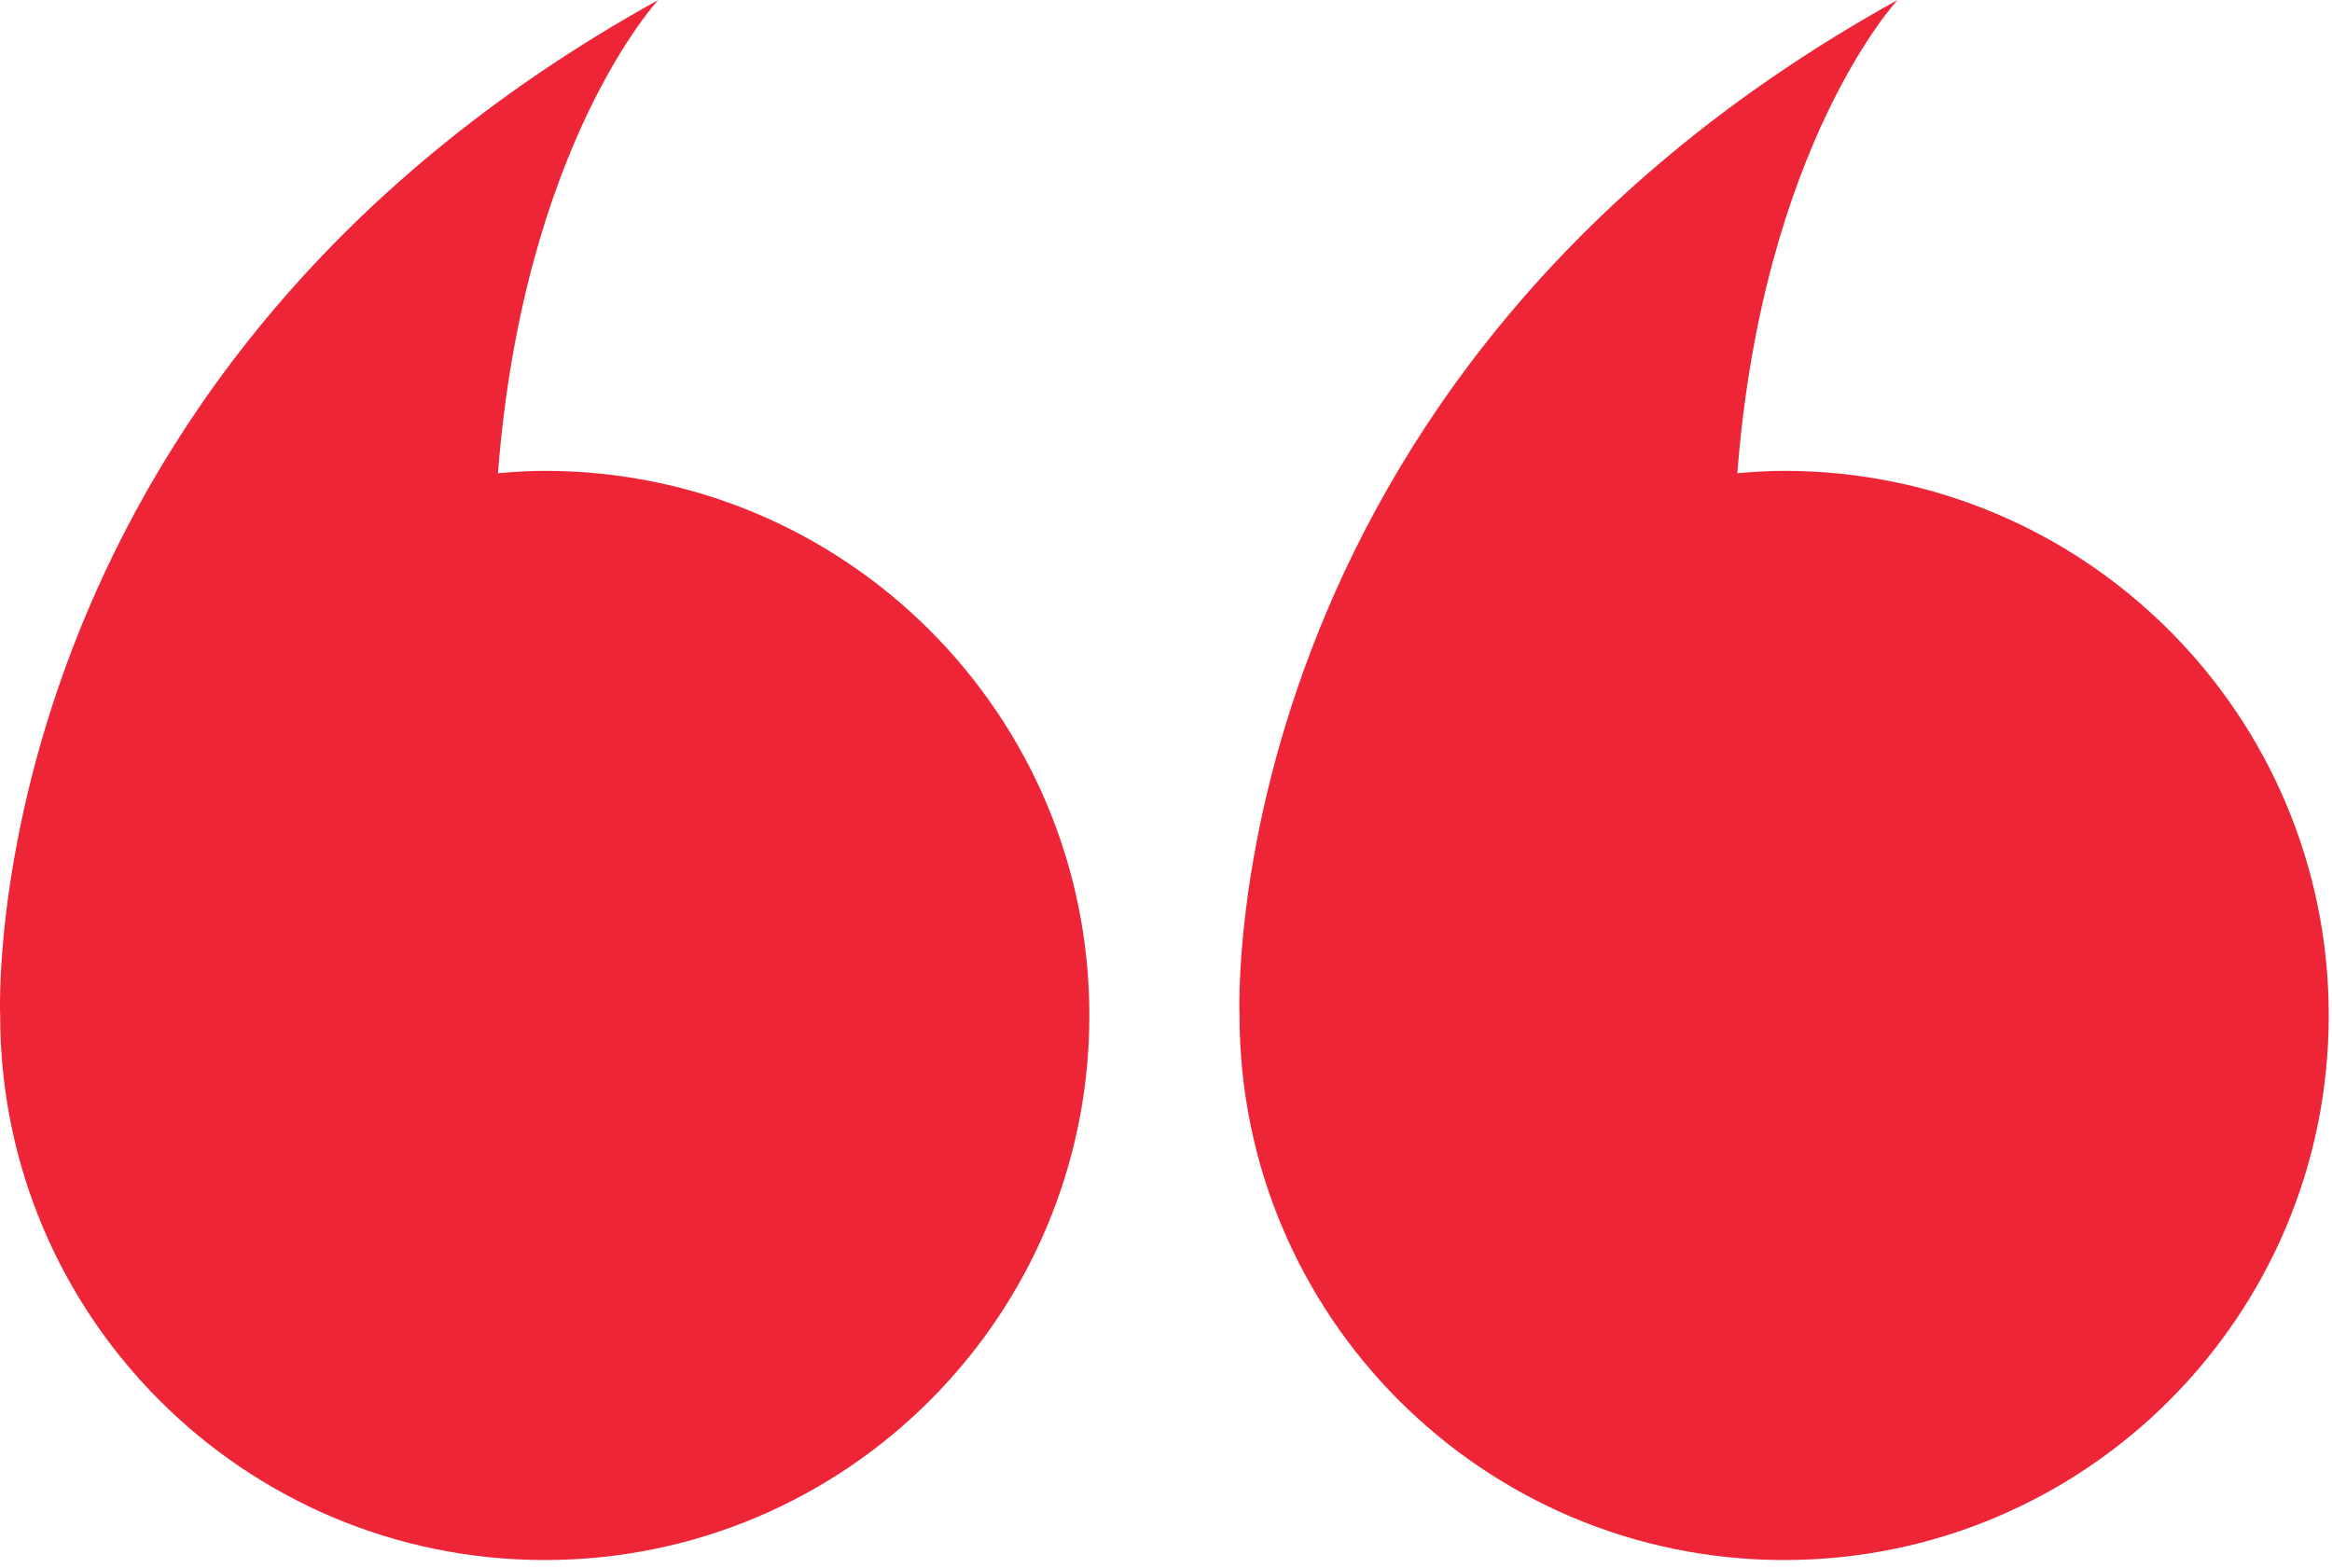 <svg width="58" height="39" viewBox="0 0 58 39" fill="none" xmlns="http://www.w3.org/2000/svg">
<path d="M30.829 25.256C30.829 32.737 36.893 38.801 44.374 38.801C51.855 38.801 57.919 32.737 57.919 25.256C57.919 17.775 51.855 11.711 44.374 11.711C43.981 11.711 43.595 11.737 43.21 11.77C43.842 3.599 47.195 0 47.195 0C30.124 9.454 30.829 25.256 30.829 25.256Z" fill="#EE2536"/>
<path d="M0.004 25.256C0.004 32.737 6.068 38.801 13.549 38.801C21.03 38.801 27.094 32.737 27.094 25.256C27.094 17.775 21.03 11.711 13.549 11.711C13.156 11.711 12.77 11.737 12.385 11.77C13.017 3.599 16.371 0 16.371 0C-0.701 9.454 0.004 25.256 0.004 25.256Z" fill="#EE2536"/>
</svg>

